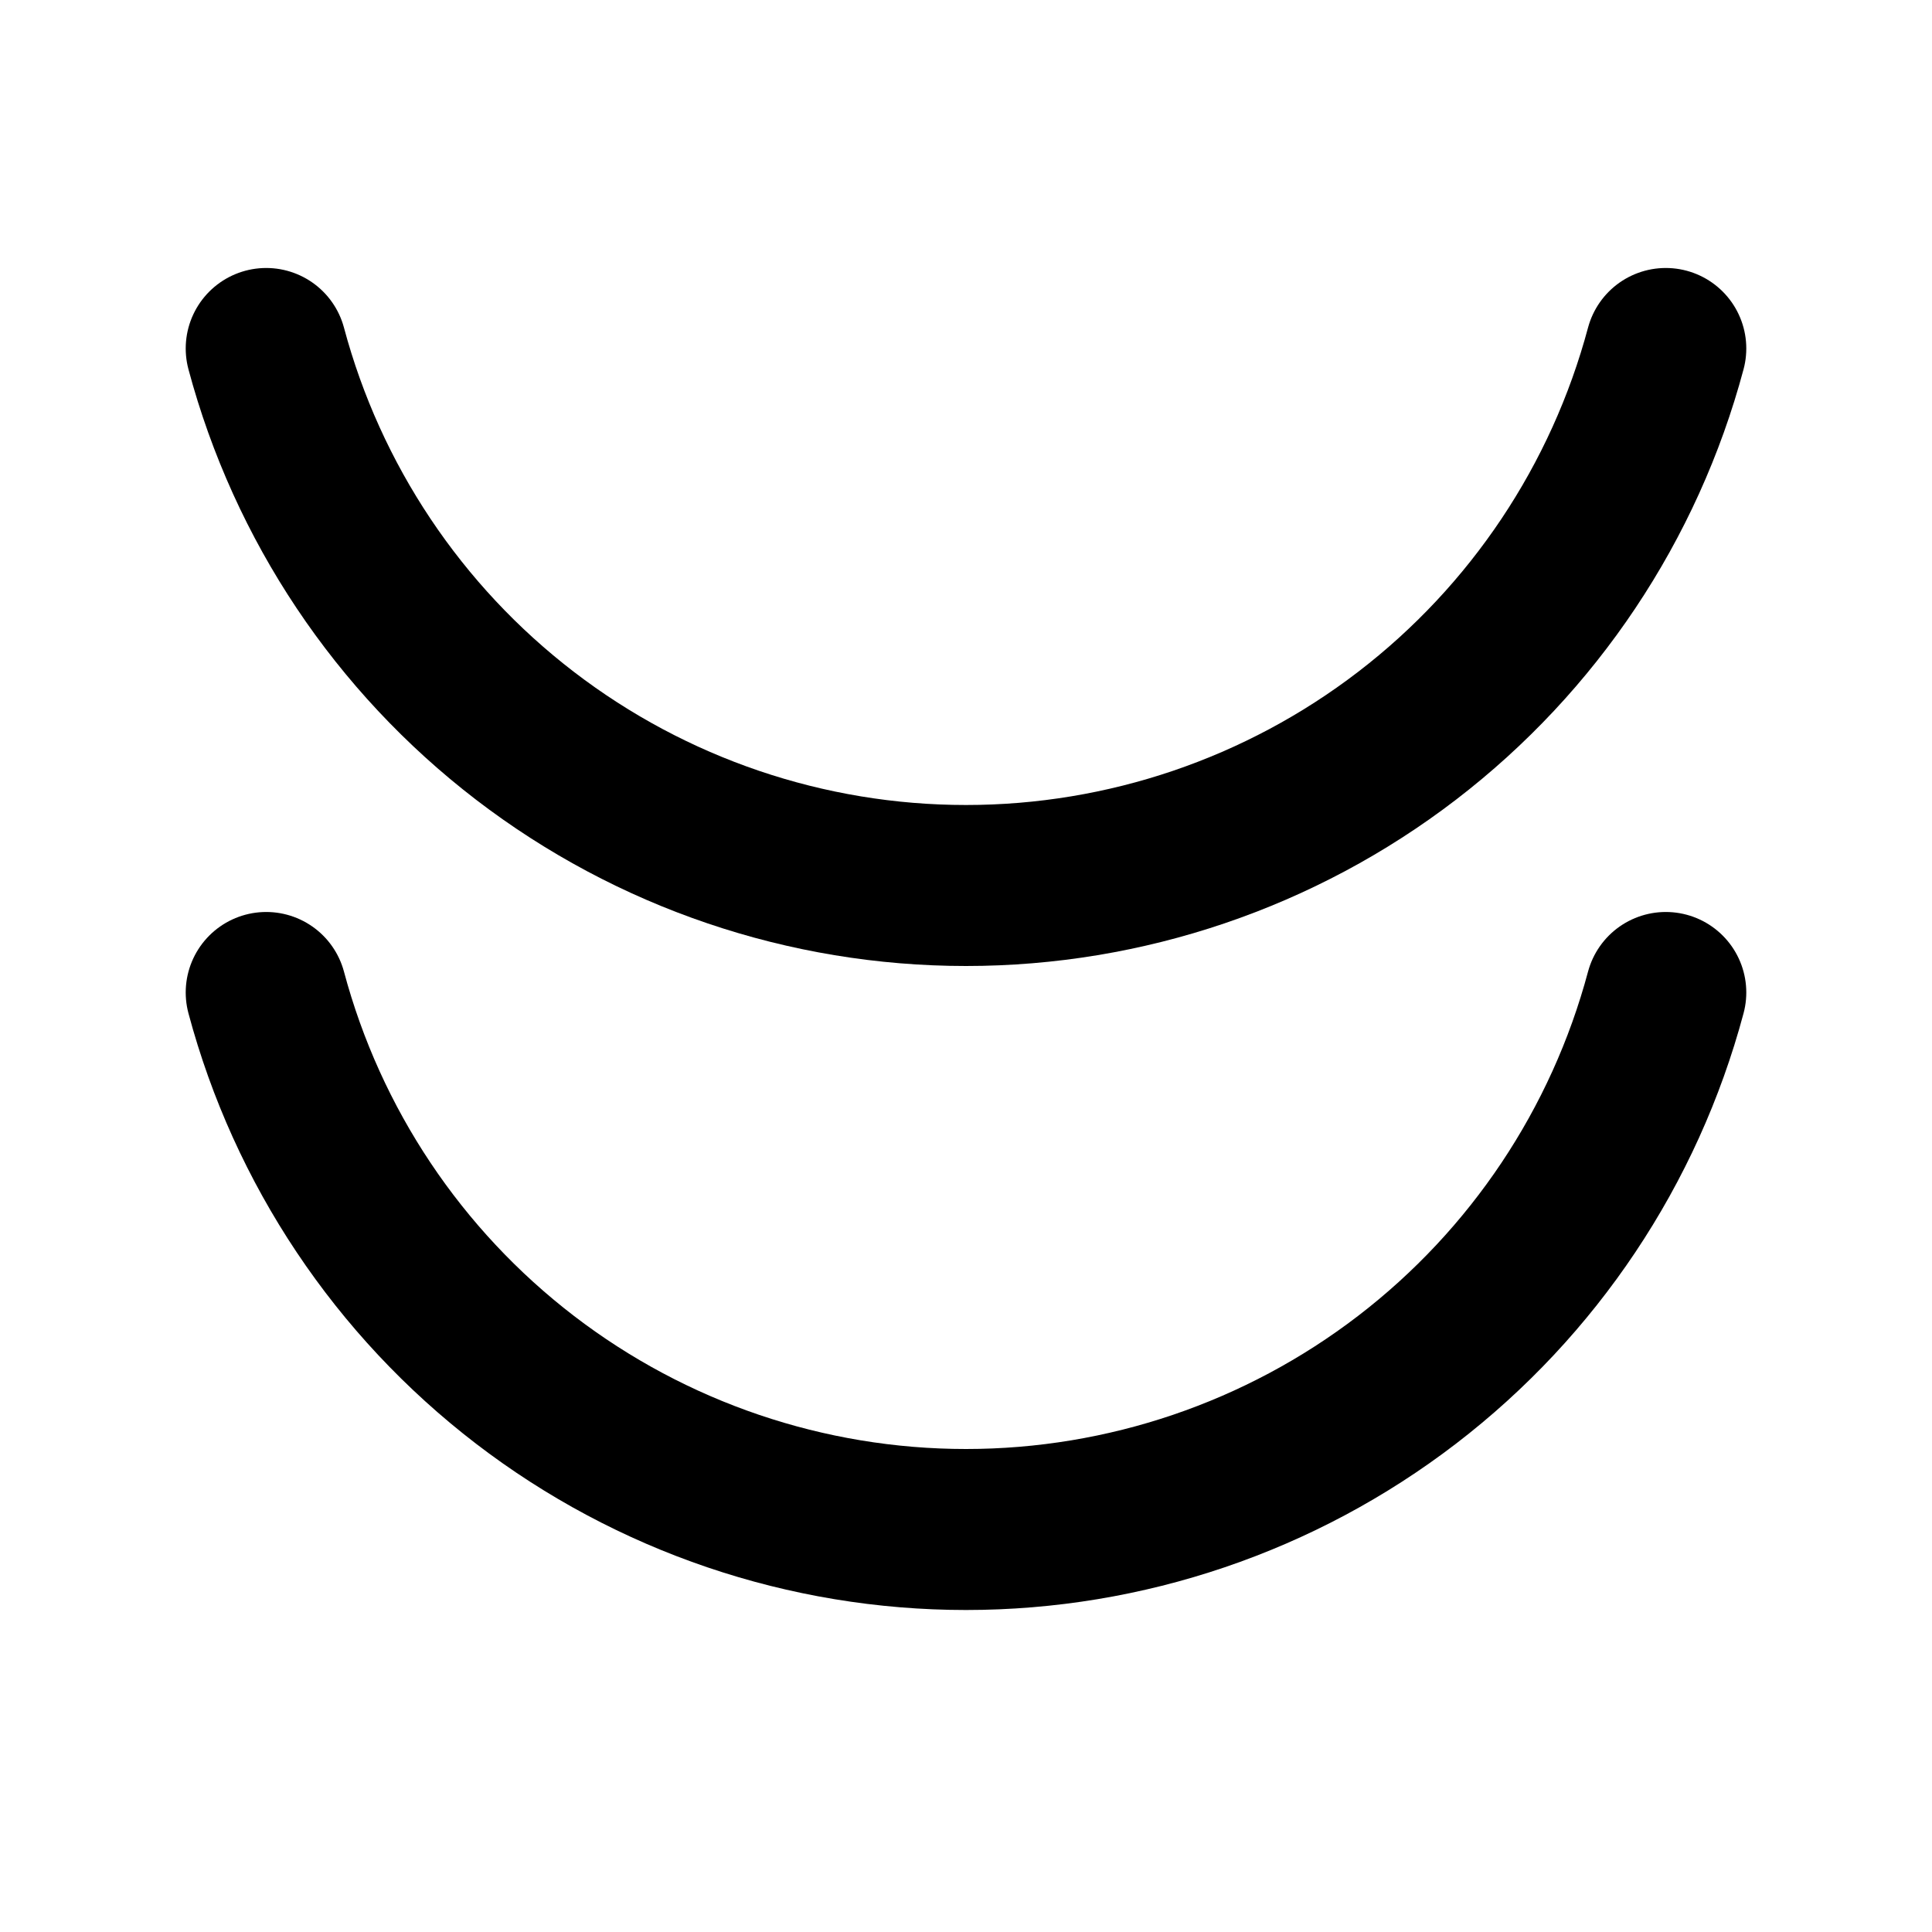 <svg
  xmlns="http://www.w3.org/2000/svg"
  width="24"
  height="24"
  viewBox="0 0 24 24"
  fill="none"
  stroke="currentColor"
  stroke-width="2"
  stroke-linecap="round"
  stroke-linejoin="round"
>
  <path d="M20.693 12.329C20.181 14.243 19.051 15.934 17.479 17.14C15.907 18.346 13.981 19 12 19C10.019 19 8.093 18.346 6.521 17.14C4.949 15.934 3.819 14.243 3.307 12.329"/>
  <path d="M20.693 4.329C20.181 6.243 19.051 7.934 17.479 9.14C15.907 10.346 13.981 11 12 11C10.019 11 8.093 10.346 6.521 9.14C4.949 7.934 3.819 6.243 3.307 4.329"/>
</svg>
